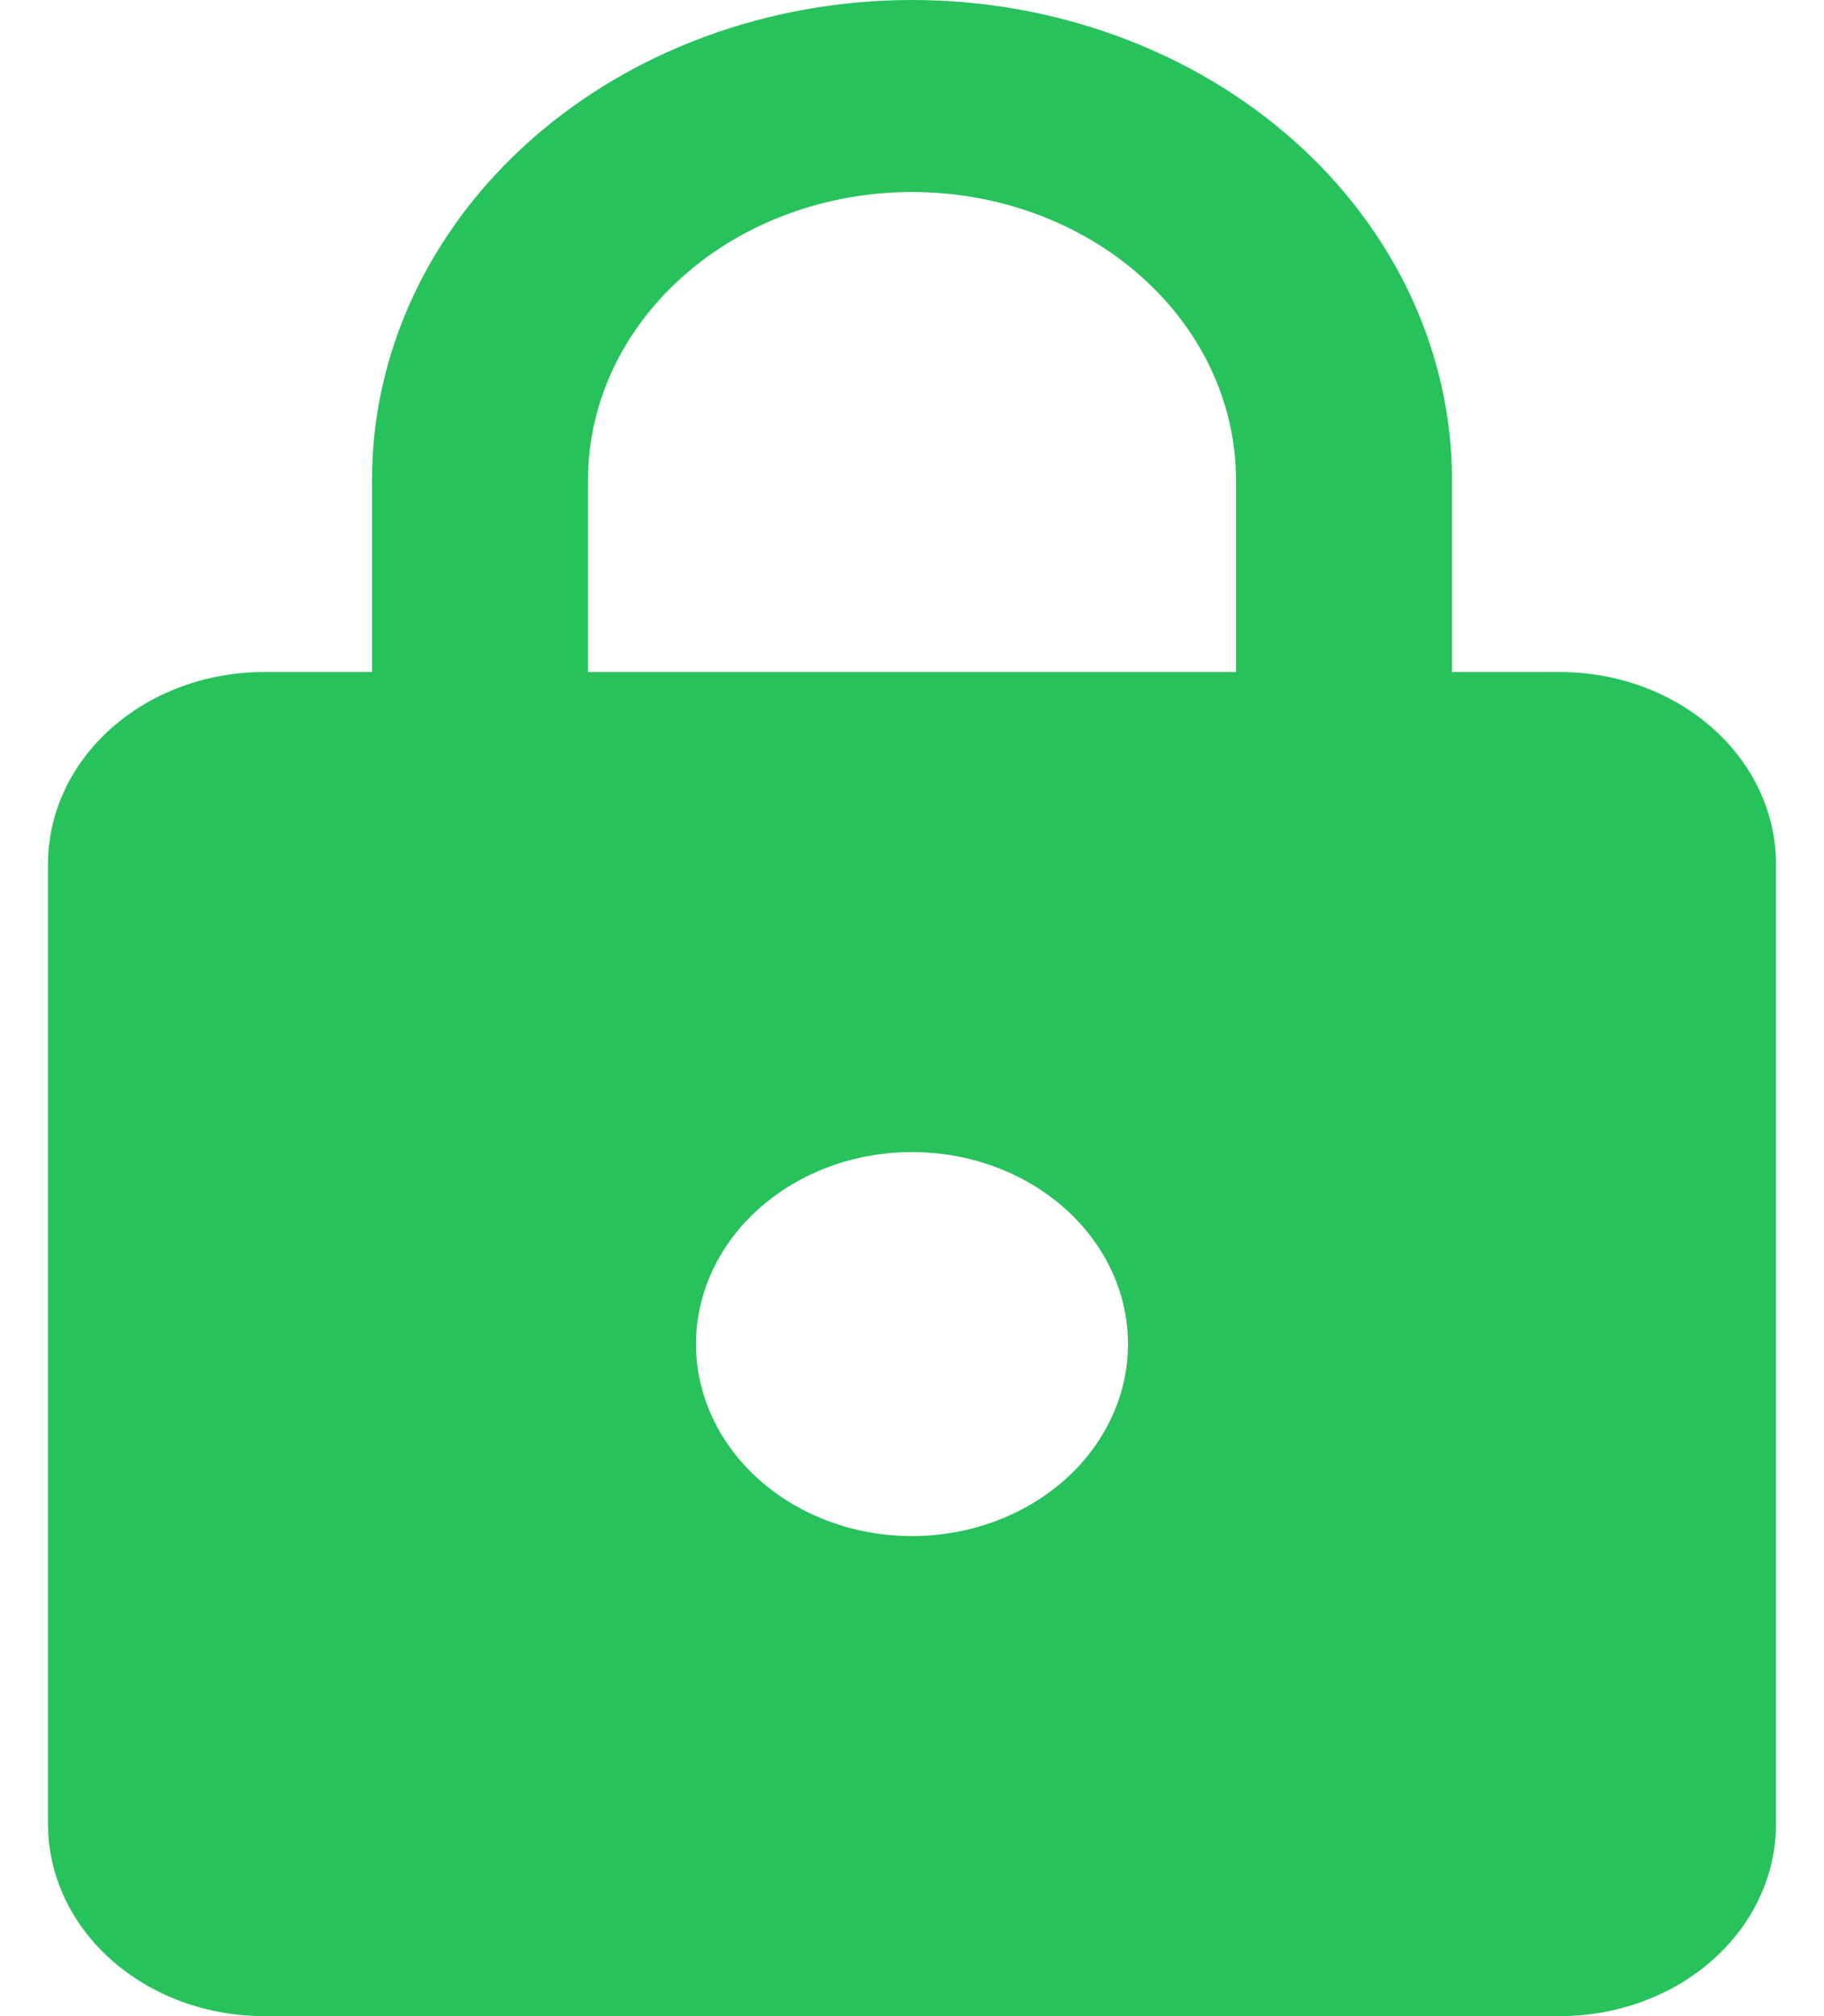 <svg width="19" height="21" viewBox="0 0 19 21" fill="none" xmlns="http://www.w3.org/2000/svg">
<path d="M9.5 16C10.097 16 10.669 15.789 11.091 15.414C11.513 15.039 11.75 14.53 11.75 14C11.75 13.47 11.513 12.961 11.091 12.586C10.669 12.211 10.097 12 9.5 12C8.903 12 8.331 12.211 7.909 12.586C7.487 12.961 7.25 13.47 7.25 14C7.25 14.53 7.487 15.039 7.909 15.414C8.331 15.789 8.903 16 9.5 16ZM16.25 7C16.847 7 17.419 7.211 17.841 7.586C18.263 7.961 18.5 8.47 18.5 9V19C18.5 19.53 18.263 20.039 17.841 20.414C17.419 20.789 16.847 21 16.25 21H2.75C2.153 21 1.581 20.789 1.159 20.414C0.737 20.039 0.5 19.53 0.5 19V9C0.5 8.47 0.737 7.961 1.159 7.586C1.581 7.211 2.153 7 2.75 7H3.875V5C3.875 3.674 4.468 2.402 5.523 1.464C6.577 0.527 8.008 0 9.5 0C10.239 0 10.97 0.129 11.653 0.381C12.335 0.632 12.955 1 13.477 1.464C14 1.929 14.414 2.48 14.697 3.087C14.979 3.693 15.125 4.343 15.125 5V7H16.25ZM9.5 2C8.605 2 7.746 2.316 7.114 2.879C6.481 3.441 6.125 4.204 6.125 5V7H12.875V5C12.875 4.204 12.519 3.441 11.886 2.879C11.254 2.316 10.395 2 9.5 2Z" fill="#27C25C"/>
</svg>

